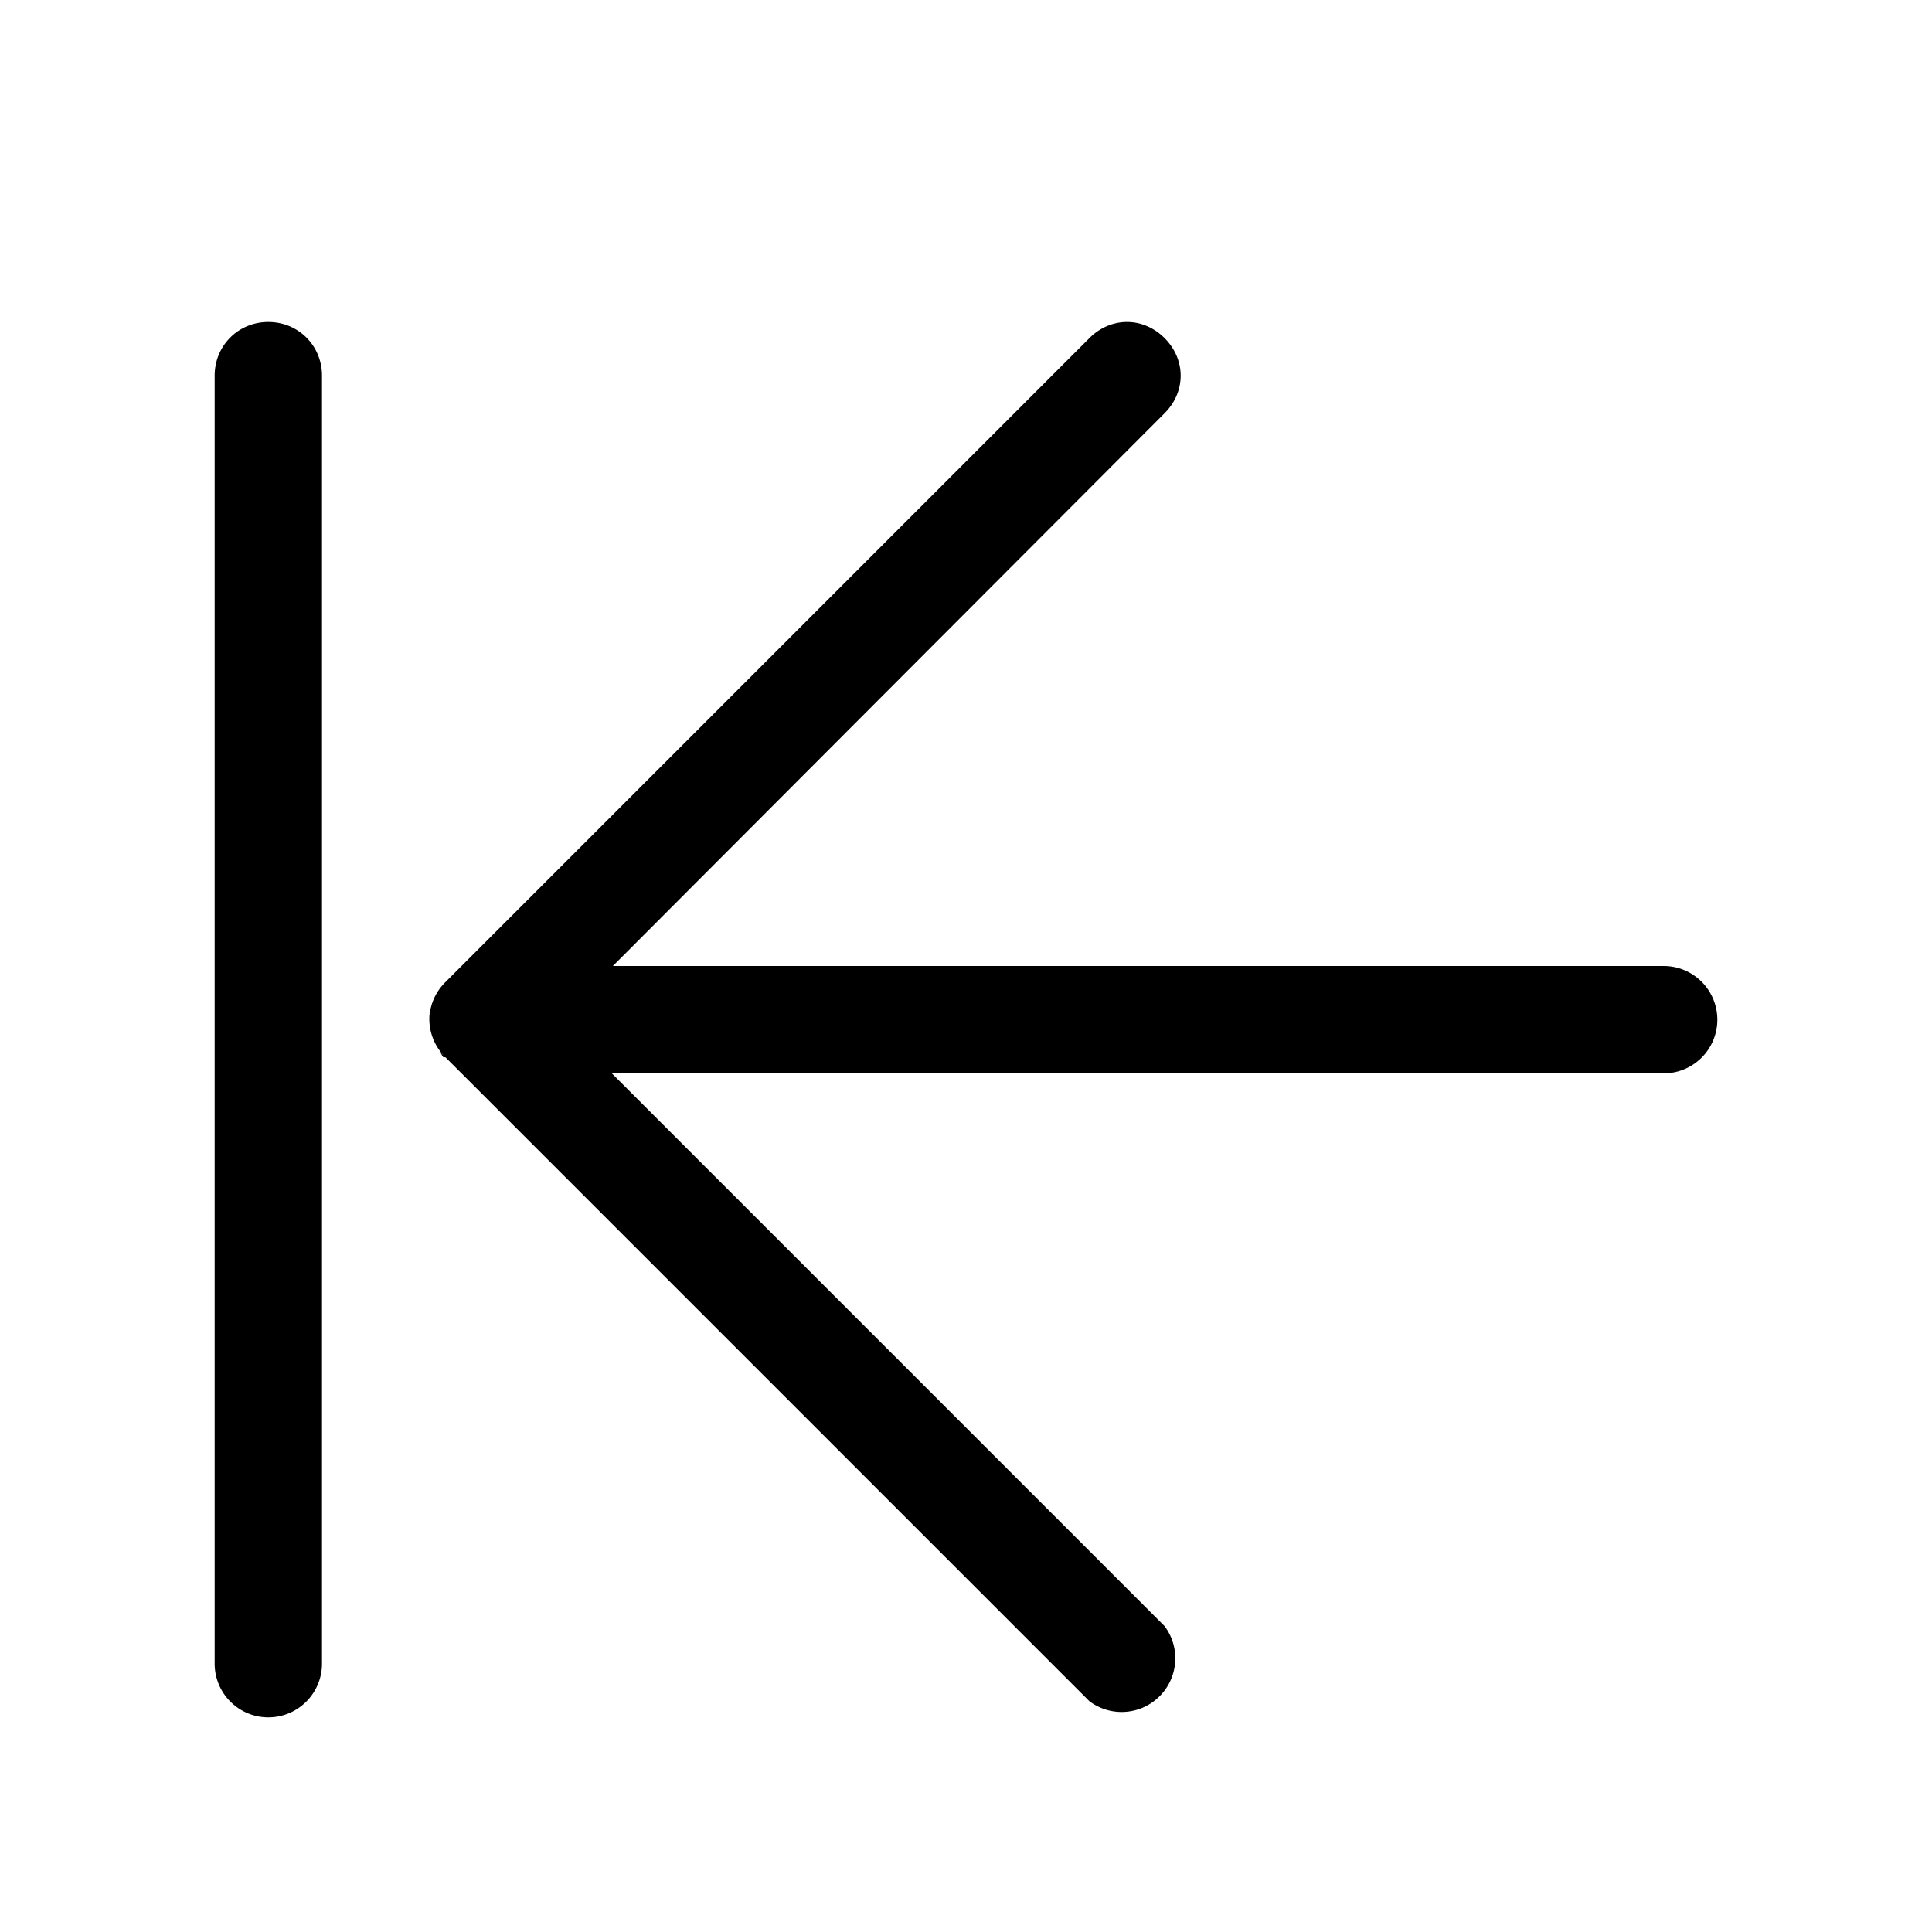 <svg xmlns="http://www.w3.org/2000/svg" width="18" height="18" aria-label="Move-left icon" viewBox="0 0 18 18">
	<path fill-rule="evenodd" d="M2.5 3c.28 0 .5.22.5.5v12a.5.5 0 1 1-1 0v-12c0-.28.22-.5.5-.5zm8.35.15c.2.2.2.5 0 .7L5.71 9h9.79a.5.5 0 1 1 0 1H5.7l5.15 5.15a.5.5 0 0 1-.7.7l-6-6h-.02a.5.5 0 0 1-.03-.05l.05.05A.5.5 0 0 1 4 9.5v-.01a.5.5 0 0 1 0-.06v.07a.5.5 0 0 1 .15-.35l6-6c.2-.2.5-.2.7 0z"/>
</svg>

